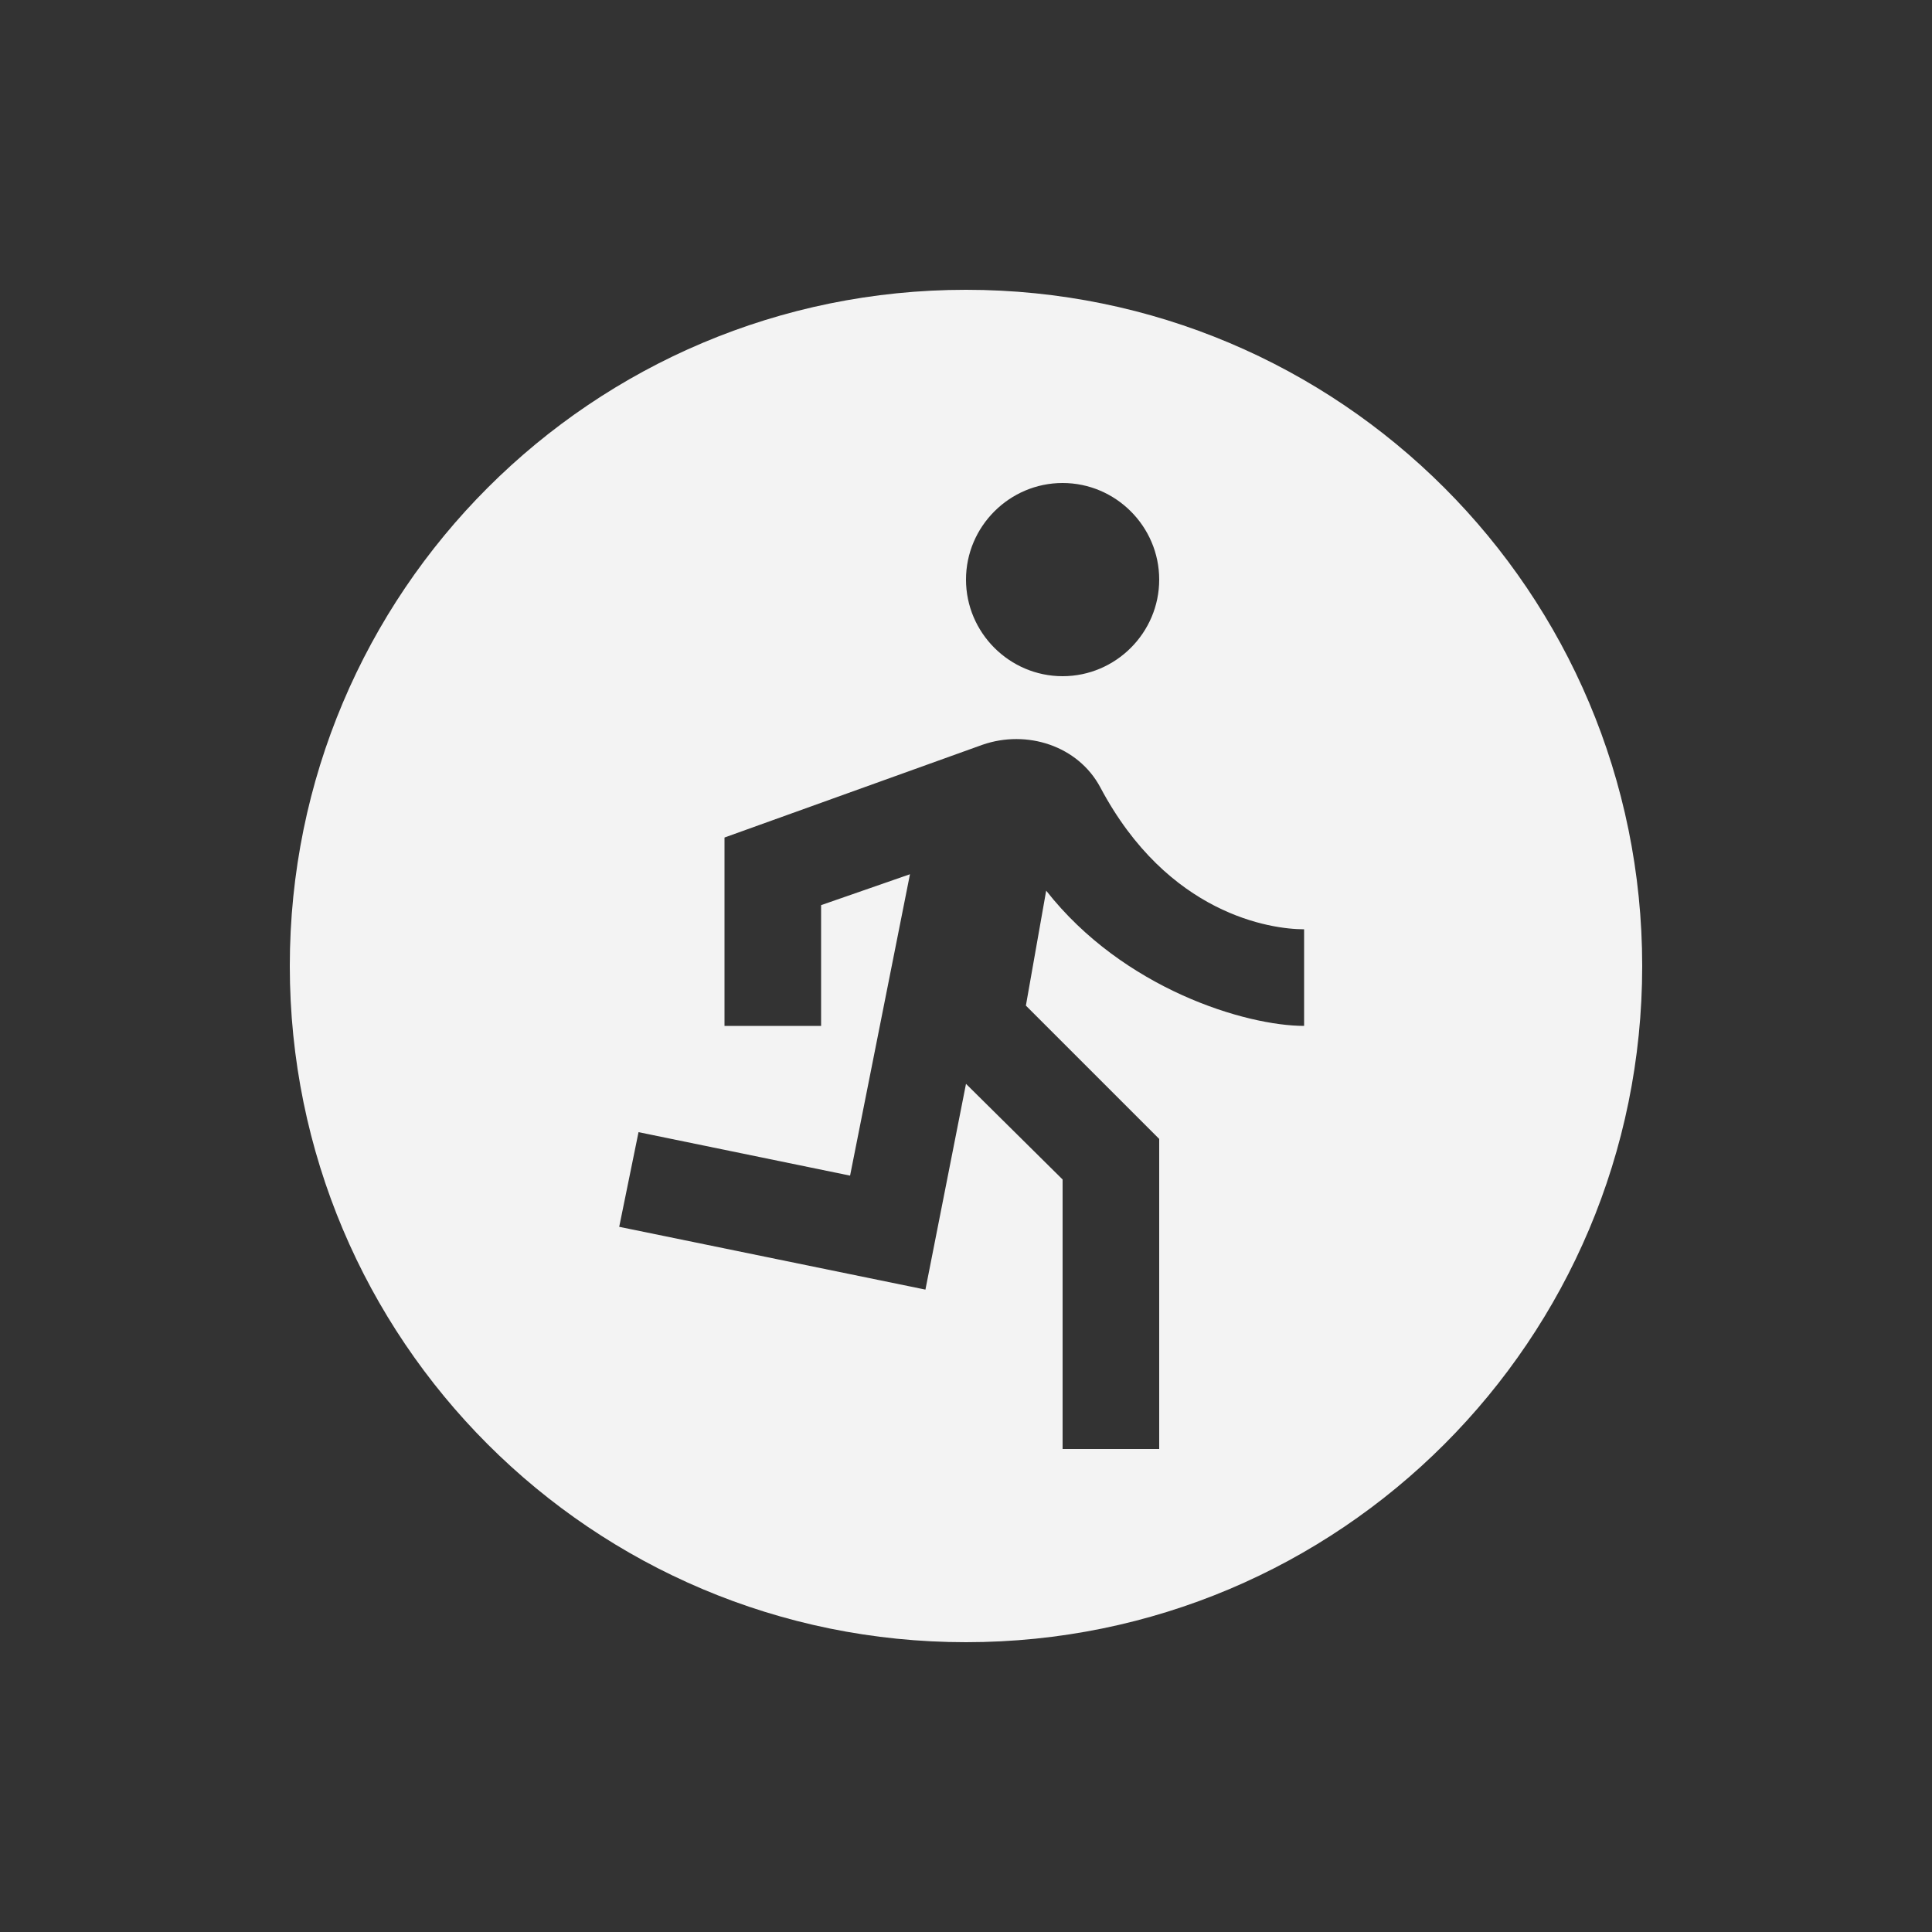 <svg xmlns="http://www.w3.org/2000/svg" enable-background="new 0 0 20 20" height="48px" viewBox="0 0 20 20" width="48px" fill="#F3F3F3"><rect x="0" y="0" width="20" height="20" fill="#333333" stroke="none"/><g><rect fill="none" height="20" width="20"/></g><g><g><path d="M10,3c-3.87,0-7,3.13-7,7c0,3.87,3.13,7,7,7s7-3.13,7-7C17,6.13,13.87,3,10,3z M11,5c0.55,0,1,0.45,1,1c0,0.55-0.45,1-1,1 s-1-0.45-1-1C10,5.45,10.45,5,11,5z M13.5,10.62c-0.6,0-1.87-0.38-2.67-1.4l-0.21,1.19L12,11.79V15h-1v-2.79l-1-0.99l-0.42,2.13 l-3.17-0.65l0.2-0.98l2.19,0.45l0.62-3.12L8.5,9.37v1.25h-1V8.67l2.67-0.96c0.46-0.16,0.99,0.01,1.22,0.44 c0.7,1.32,1.77,1.47,2.11,1.47V10.62z"/></g></g></svg>